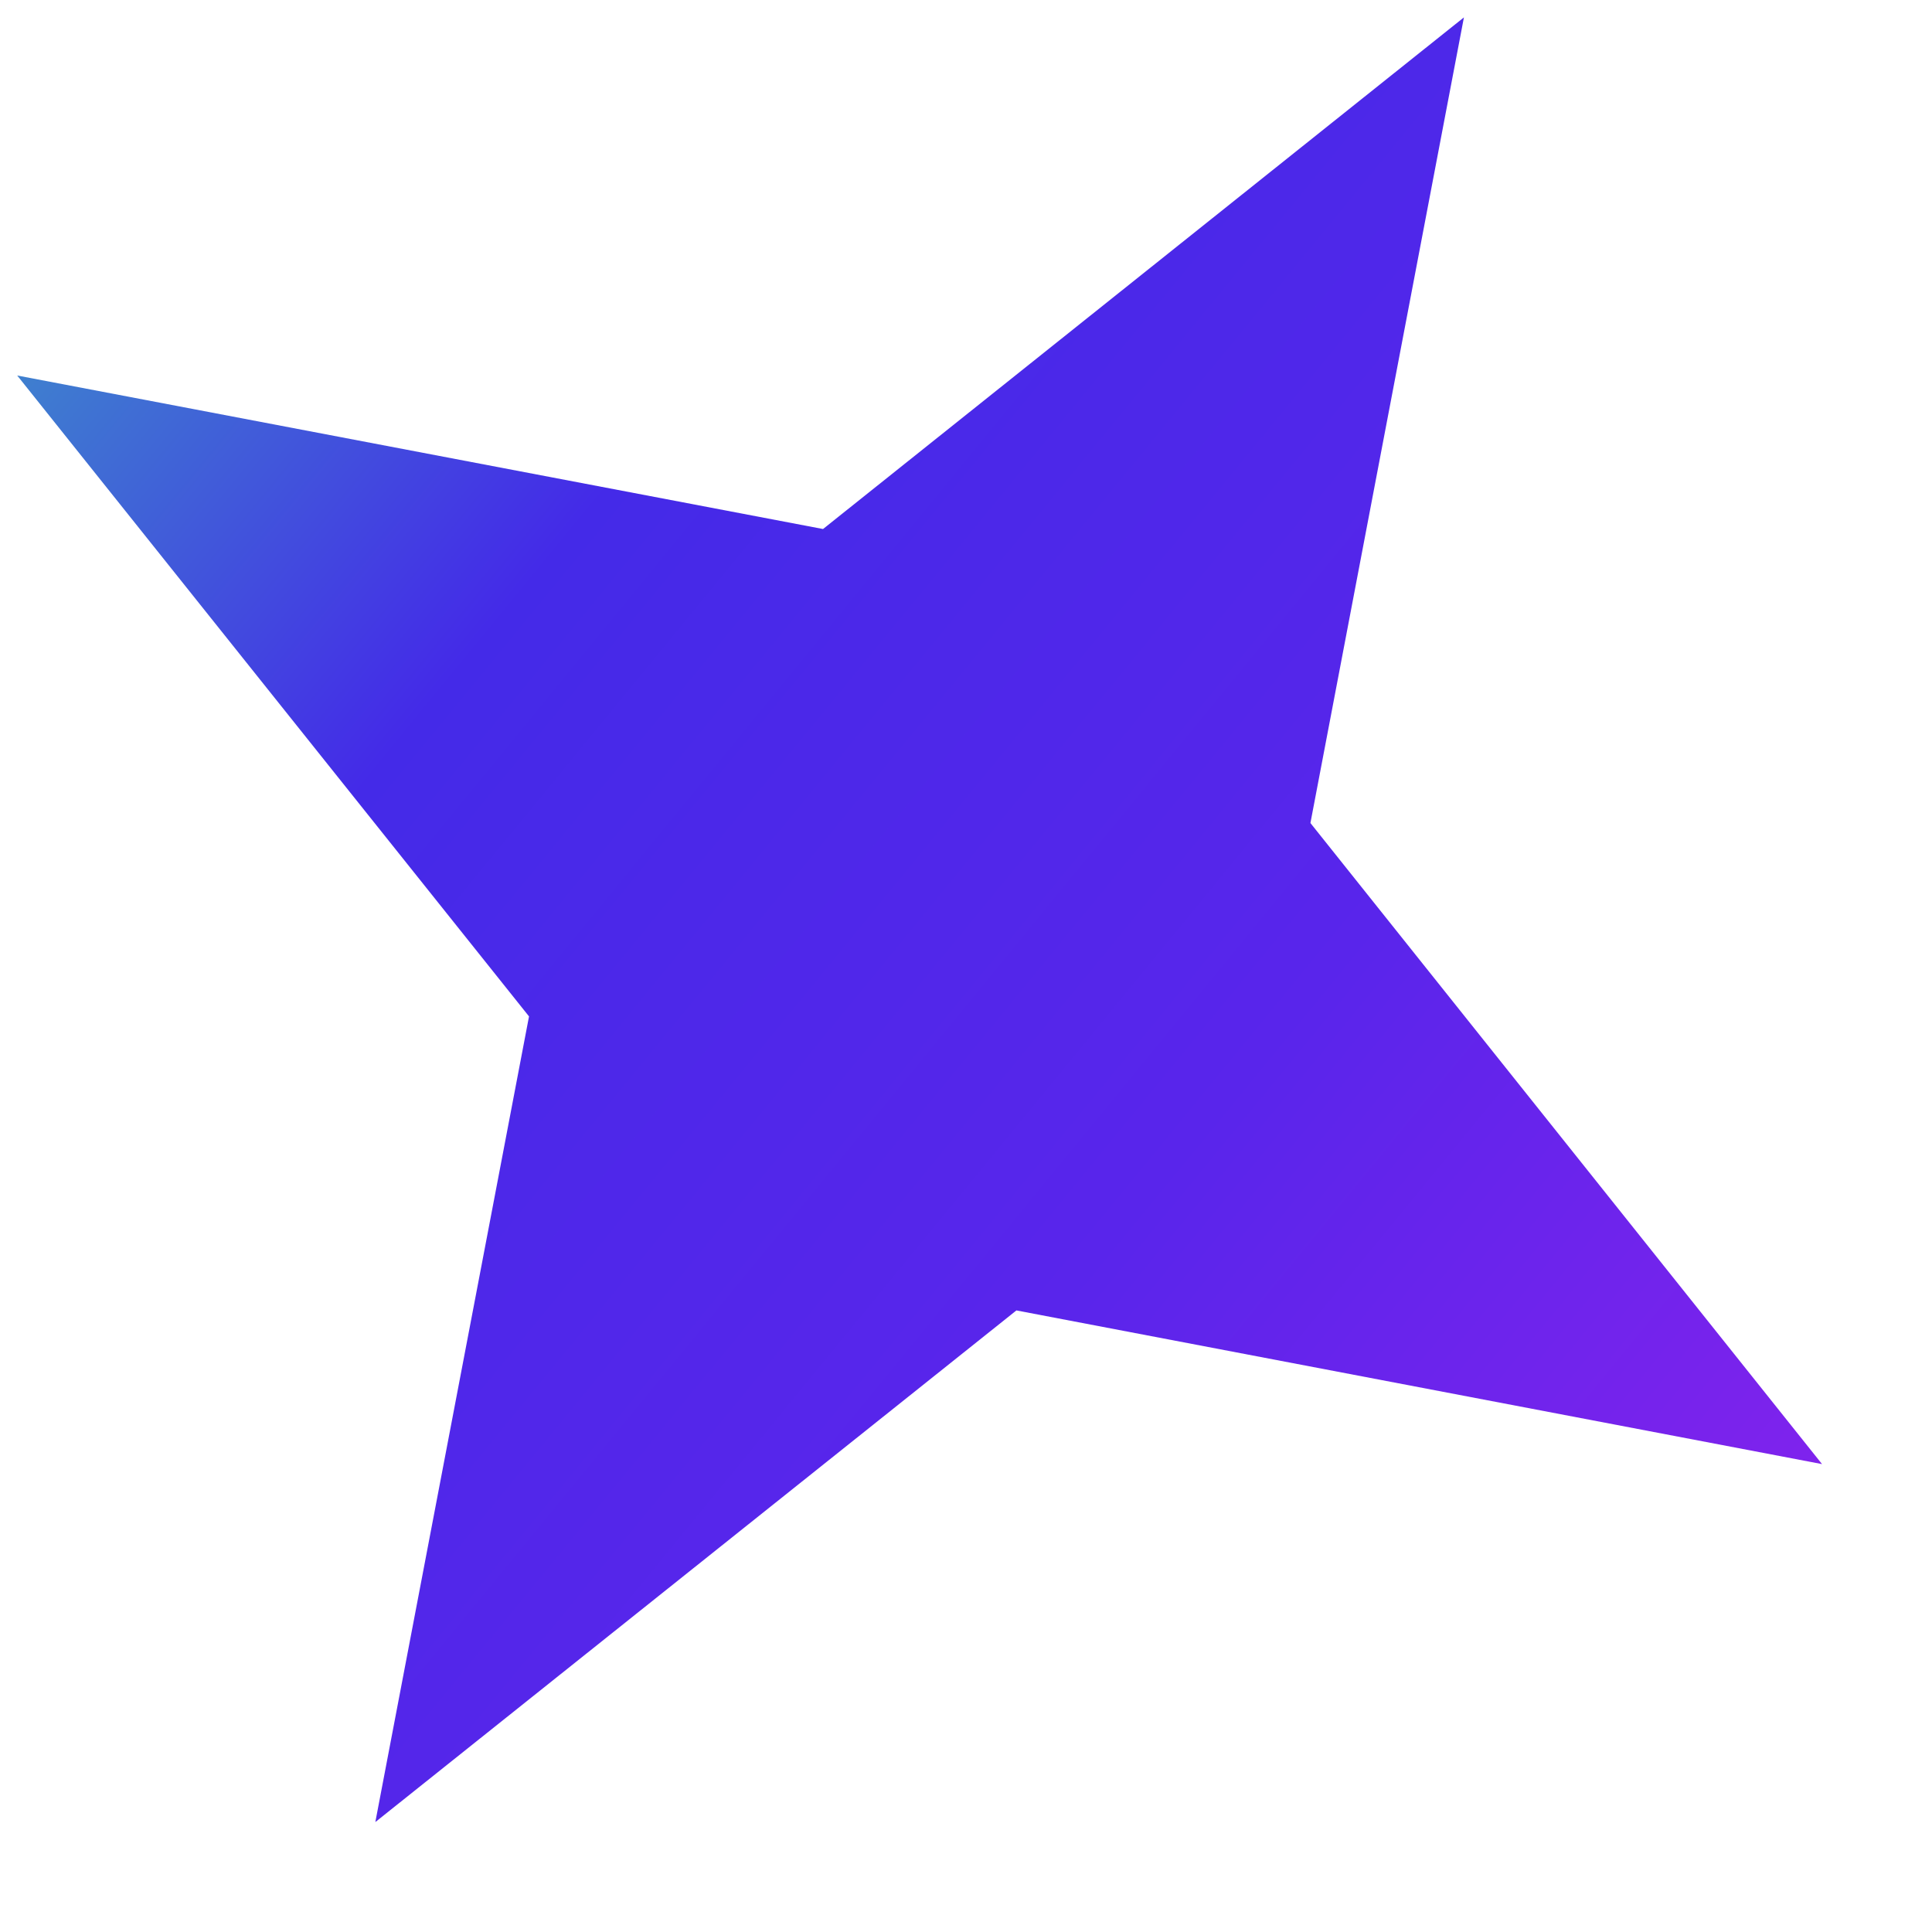 <svg width="11" height="11" viewBox="0 0 11 11" fill="none" xmlns="http://www.w3.org/2000/svg">
<path d="M8.335 0.099L7.461 4.686L10.374 8.336L5.787 7.461L2.137 10.374L3.012 5.787L0.098 2.138L4.686 3.012L8.335 0.099Z" fill="url(#paint0_linear_7545_127272)"/>
<defs>
<linearGradient id="paint0_linear_7545_127272" x1="7.877" y1="-12.69" x2="22.125" y2="-1.013" gradientUnits="userSpaceOnUse">
<stop stop-color="#38E0B2"/>
<stop offset="0.347" stop-color="#442AE8"/>
<stop offset="0.614" stop-color="#5925EB"/>
<stop offset="1" stop-color="#9E21EE"/>
</linearGradient>
</defs>
</svg>
